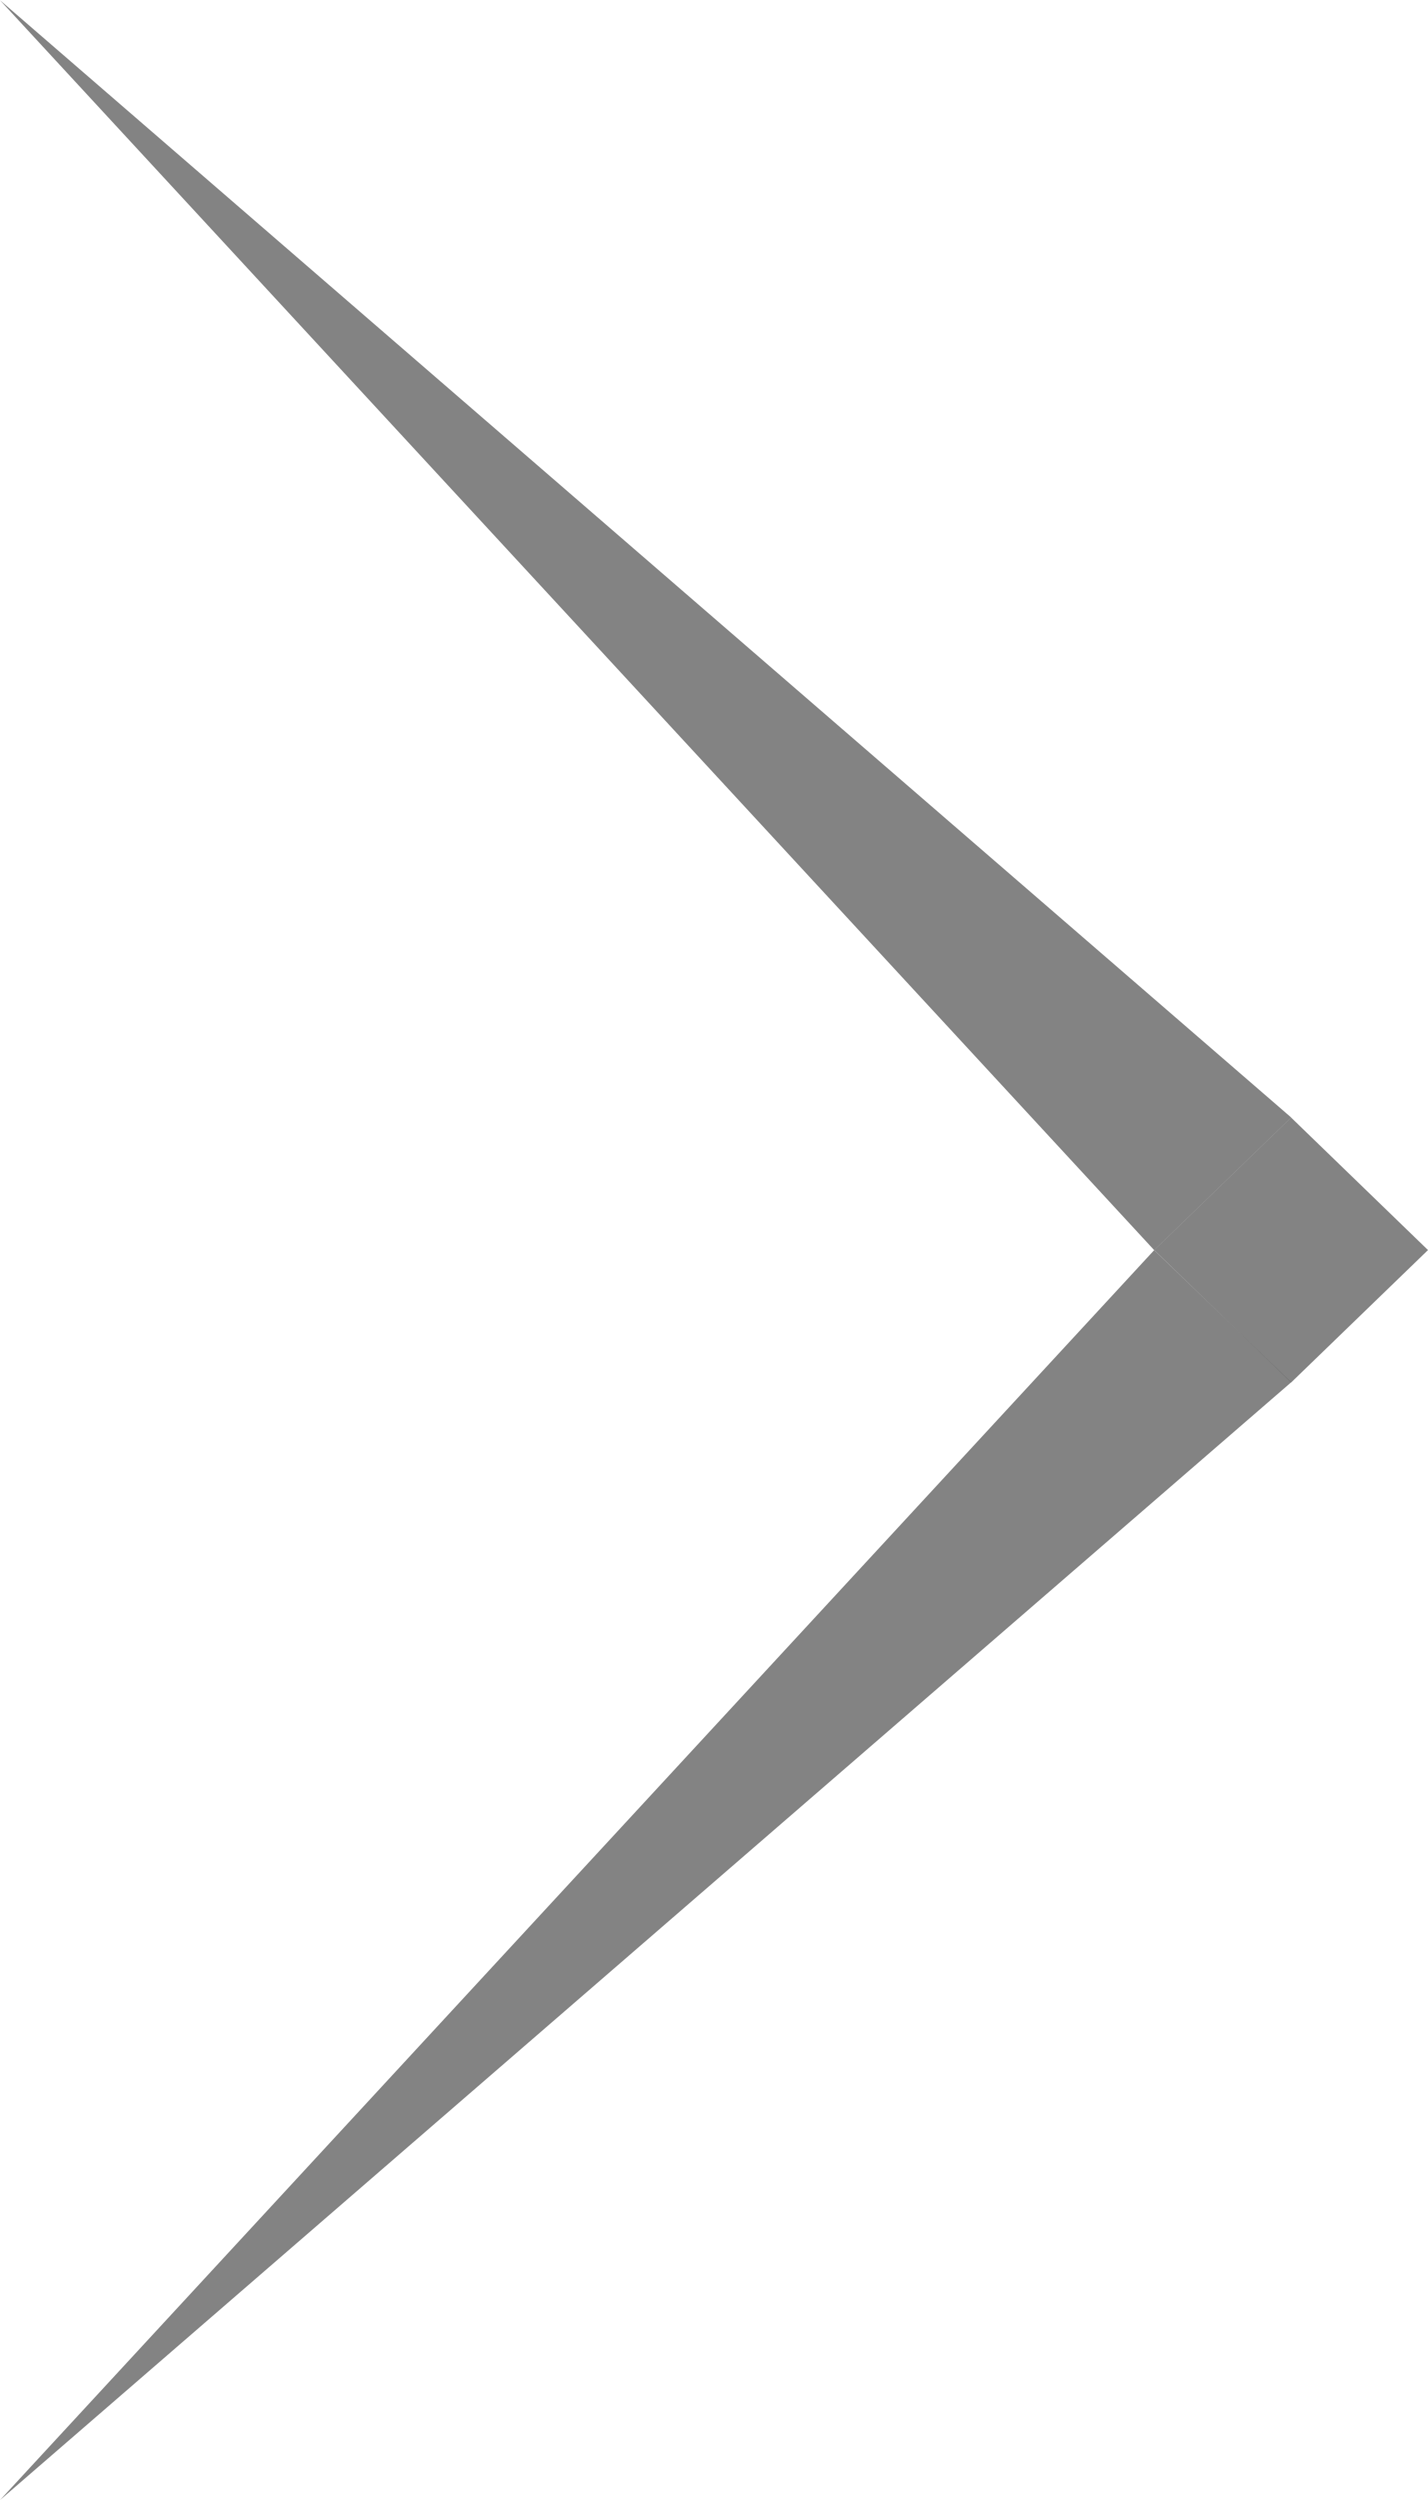 <svg width="20" height="35" viewBox="0 0 20 35" fill="none" xmlns="http://www.w3.org/2000/svg">
<path d="M18.084 19.352L0.001 35L16.165 17.502L18.084 19.352Z" fill="#313131" fill-opacity="0.6"/>
<path d="M16.165 17.502L0.001 0.004L18.084 15.645L16.165 17.502Z" fill="#313131" fill-opacity="0.6"/>
<path d="M16.166 17.501L18.083 19.355L20 17.501L18.083 15.646L16.166 17.501Z" fill="#313131" fill-opacity="0.6"/>
</svg>
